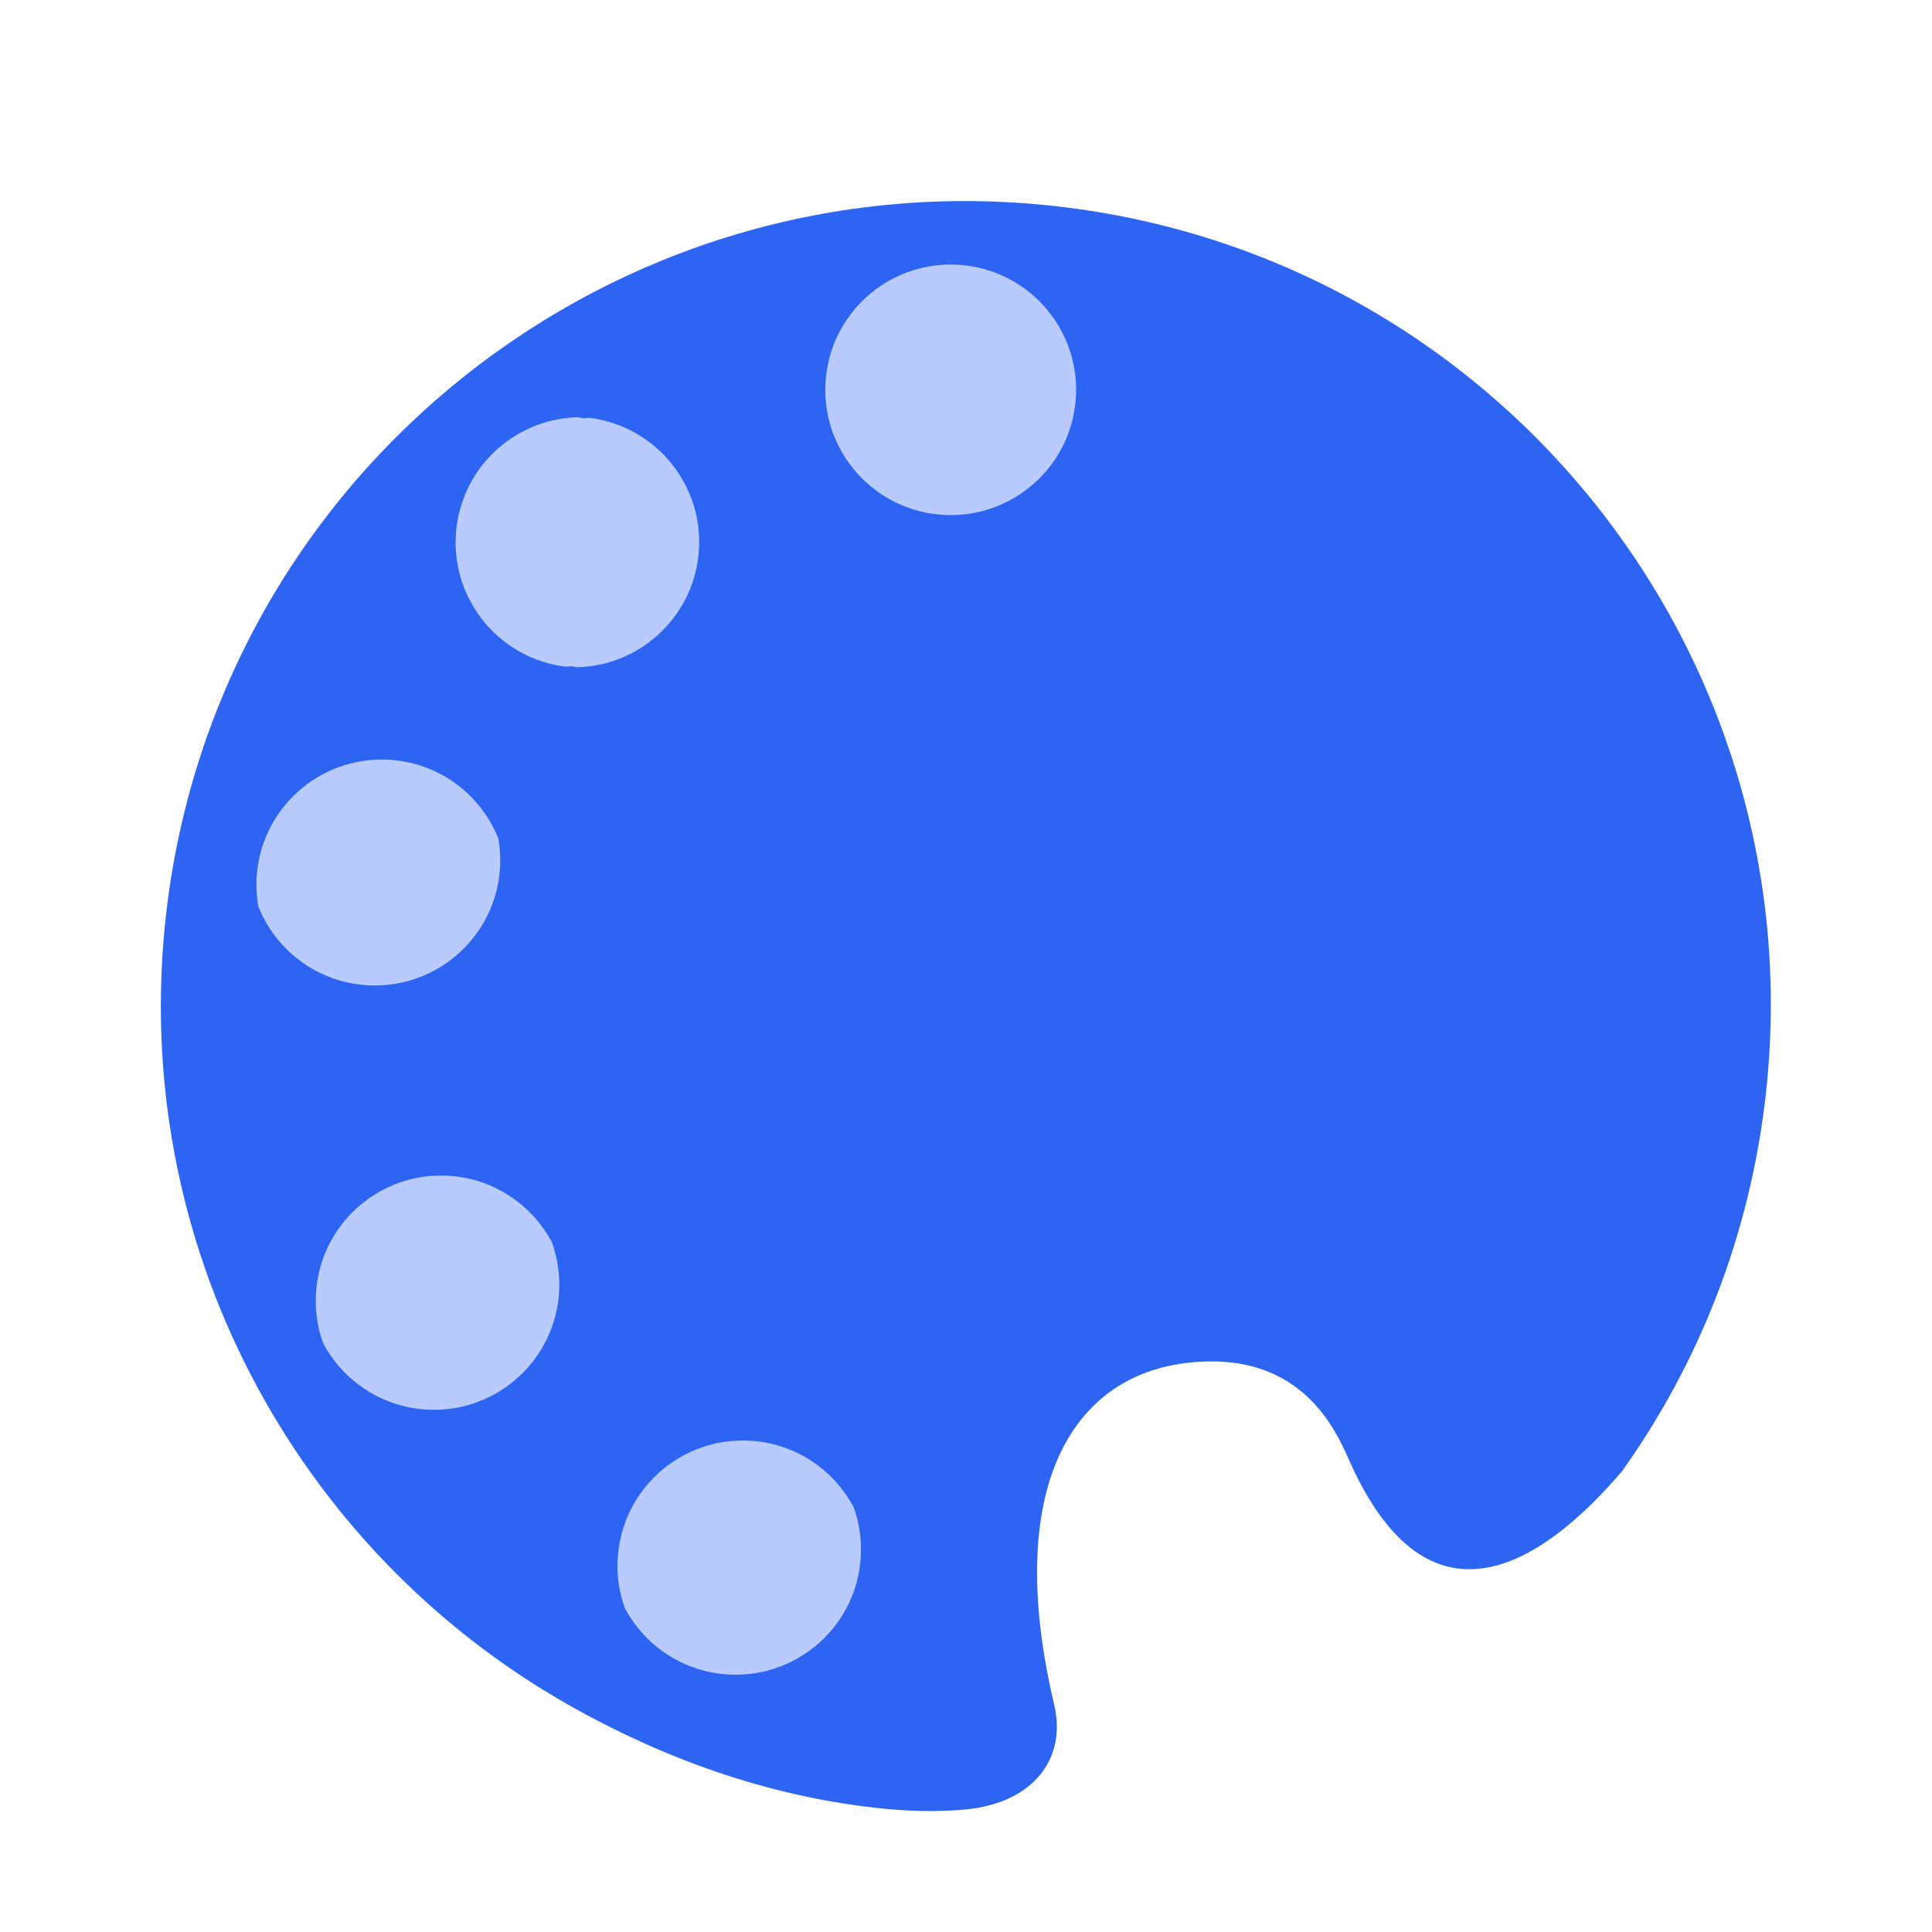<svg width="28" height="28" viewBox="0 0 28 28" fill="none" xmlns="http://www.w3.org/2000/svg">
<g id="Frame 1707481695">
<g id="Group 1707478577">
<g id="Exclude" filter="url(#filter0_ii_2523_22381)">
<path fillRule="evenodd" clipRule="evenodd" d="M8.223 24.699C4.295 22.462 1.868 18.04 2.405 13.267C3.125 6.871 8.898 2.269 15.301 2.988C21.703 3.707 26.31 9.475 25.59 15.871C25.361 17.907 24.62 19.76 23.51 21.319C22.404 22.615 20.716 23.821 19.537 21.128C19.318 20.628 18.837 19.719 17.534 19.731C15.602 19.75 14.509 21.455 15.278 24.705C15.464 25.489 14.971 26.132 13.993 26.224C13.566 26.265 13.125 26.249 12.688 26.2C11.091 26.021 9.611 25.478 8.291 24.738C8.268 24.726 8.245 24.712 8.223 24.699ZM17.65 17.355C17.593 18.563 16.567 19.496 15.358 19.439C14.149 19.383 13.215 18.358 13.272 17.149C13.328 15.942 14.354 15.008 15.563 15.065C16.773 15.122 17.706 16.147 17.65 17.355Z" fill="#2D65F2"/>
</g>
<g id="Vector" filter="url(#filter1_ii_2523_22381)">
<path d="M11.963 5.565C11.916 6.566 12.691 7.416 13.693 7.463C14.696 7.51 15.547 6.736 15.594 5.735C15.641 4.733 14.866 3.883 13.864 3.836C12.861 3.789 12.01 4.563 11.963 5.565Z" fill="#B8CBFC"/>
</g>
<g id="Vector_2" filter="url(#filter2_ii_2523_22381)">
<path d="M12.476 22.541C12.43 23.542 11.579 24.316 10.576 24.269C9.911 24.238 9.347 23.854 9.056 23.306C8.977 23.088 8.939 22.853 8.951 22.608C8.954 22.548 8.96 22.49 8.968 22.432C9.099 21.517 9.908 20.835 10.851 20.879C11.518 20.91 12.082 21.297 12.373 21.847C12.431 22.011 12.467 22.184 12.476 22.365C12.479 22.423 12.479 22.482 12.476 22.541Z" fill="#B8CBFC"/>
</g>
<g id="Vector_3" filter="url(#filter3_ii_2523_22381)">
<path d="M8.366 6.047C8.395 6.05 8.424 6.057 8.452 6.062C8.481 6.059 8.51 6.056 8.54 6.055C9.474 6.17 10.176 6.987 10.131 7.941C10.086 8.896 9.311 9.643 8.37 9.67C8.341 9.667 8.313 9.661 8.284 9.656C8.255 9.658 8.226 9.661 8.197 9.662C7.263 9.547 6.561 8.731 6.605 7.776C6.65 6.821 7.425 6.074 8.366 6.047ZM6.779 7.784C6.776 7.843 6.776 7.901 6.779 7.959C6.776 7.901 6.776 7.843 6.779 7.784ZM6.807 7.549C6.813 7.514 6.819 7.478 6.828 7.443C6.819 7.478 6.813 7.514 6.807 7.549ZM6.849 7.367C6.858 7.338 6.865 7.309 6.875 7.281C6.865 7.309 6.858 7.338 6.849 7.367ZM6.907 7.198C6.917 7.175 6.925 7.15 6.936 7.127C6.925 7.15 6.917 7.175 6.907 7.198ZM6.98 7.039C6.99 7.02 6.999 7 7.01 6.981C6.999 7 6.99 7.02 6.98 7.039ZM7.066 6.889C7.076 6.874 7.085 6.859 7.095 6.844C7.085 6.859 7.076 6.874 7.066 6.889ZM7.166 6.75C7.175 6.738 7.183 6.727 7.192 6.716C7.183 6.727 7.175 6.738 7.166 6.75ZM7.277 6.621C7.285 6.613 7.292 6.605 7.3 6.597C7.292 6.605 7.285 6.613 7.277 6.621ZM7.399 6.504C7.405 6.499 7.41 6.494 7.416 6.489C7.41 6.494 7.405 6.499 7.399 6.504ZM7.816 6.231C7.816 6.23 7.817 6.23 7.818 6.23C7.817 6.23 7.816 6.231 7.816 6.231ZM7.53 6.4C7.534 6.397 7.538 6.394 7.542 6.391C7.538 6.394 7.534 6.397 7.53 6.4ZM7.669 6.309C7.672 6.307 7.674 6.306 7.676 6.305C7.674 6.306 7.672 6.307 7.669 6.309ZM7.292 9.134C7.287 9.128 7.282 9.122 7.276 9.116C7.282 9.122 7.287 9.128 7.292 9.134ZM7.534 9.341C7.532 9.34 7.529 9.338 7.527 9.337C7.529 9.338 7.531 9.34 7.534 9.341ZM7.408 9.243C7.405 9.239 7.401 9.236 7.397 9.233C7.401 9.236 7.405 9.239 7.408 9.243ZM6.852 8.38C6.859 8.404 6.865 8.429 6.873 8.453C6.865 8.429 6.859 8.404 6.852 8.38ZM6.981 8.702C6.989 8.718 6.997 8.734 7.006 8.75C6.997 8.734 6.989 8.718 6.981 8.702ZM7.166 8.989C7.173 8.997 7.179 9.006 7.186 9.015C7.179 9.006 7.173 8.997 7.166 8.989Z" fill="#B8CBFC"/>
</g>
<g id="Vector_4" filter="url(#filter4_ii_2523_22381)">
<path d="M5.348 14.28C4.611 14.246 3.998 13.778 3.743 13.135C3.721 13.007 3.712 12.874 3.718 12.738C3.765 11.737 4.616 10.963 5.618 11.01C6.355 11.044 6.968 11.512 7.223 12.155C7.245 12.283 7.254 12.416 7.248 12.552C7.201 13.553 6.35 14.327 5.348 14.28Z" fill="#B8CBFC"/>
</g>
<g id="Vector_5" filter="url(#filter5_ii_2523_22381)">
<path d="M8.104 18.701C8.057 19.703 7.206 20.477 6.203 20.43C5.538 20.398 4.974 20.014 4.683 19.466C4.604 19.249 4.566 19.013 4.578 18.768C4.581 18.709 4.586 18.65 4.595 18.592C4.726 17.677 5.535 16.995 6.478 17.039C7.145 17.07 7.709 17.457 8 18.007C8.058 18.171 8.094 18.345 8.103 18.525C8.106 18.583 8.106 18.642 8.104 18.701Z" fill="#B8CBFC"/>
</g>
</g>
</g>
<defs>
<filter id="filter0_ii_2523_22381" x="1.626" y="2.21" width="24.742" height="24.741" filterUnits="userSpaceOnUse" color-interpolation-filters="sRGB">
<feFlood flood-opacity="0" result="BackgroundImageFix"/>
<feBlend mode="normal" in="SourceGraphic" in2="BackgroundImageFix" result="shape"/>
<feColorMatrix in="SourceAlpha" type="matrix" values="0 0 0 0 0 0 0 0 0 0 0 0 0 0 0 0 0 0 127 0" result="hardAlpha"/>
<feOffset dx="0.704" dy="0.704"/>
<feGaussianBlur stdDeviation="0.352"/>
<feComposite in2="hardAlpha" operator="arithmetic" k2="-1" k3="1"/>
<feColorMatrix type="matrix" values="0 0 0 0 1 0 0 0 0 1 0 0 0 0 1 0 0 0 0.32 0"/>
<feBlend mode="normal" in2="shape" result="effect1_innerShadow_2523_22381"/>
<feColorMatrix in="SourceAlpha" type="matrix" values="0 0 0 0 0 0 0 0 0 0 0 0 0 0 0 0 0 0 127 0" result="hardAlpha"/>
<feOffset dx="-0.704" dy="-0.704"/>
<feGaussianBlur stdDeviation="0.352"/>
<feComposite in2="hardAlpha" operator="arithmetic" k2="-1" k3="1"/>
<feColorMatrix type="matrix" values="0 0 0 0 0 0 0 0 0 0 0 0 0 0 0 0 0 0 0.05 0"/>
<feBlend mode="normal" in2="effect1_innerShadow_2523_22381" result="effect2_innerShadow_2523_22381"/>
</filter>
<filter id="filter1_ii_2523_22381" x="11.257" y="3.13" width="5.042" height="5.038" filterUnits="userSpaceOnUse" color-interpolation-filters="sRGB">
<feFlood flood-opacity="0" result="BackgroundImageFix"/>
<feBlend mode="normal" in="SourceGraphic" in2="BackgroundImageFix" result="shape"/>
<feColorMatrix in="SourceAlpha" type="matrix" values="0 0 0 0 0 0 0 0 0 0 0 0 0 0 0 0 0 0 127 0" result="hardAlpha"/>
<feOffset dx="0.704" dy="0.704"/>
<feGaussianBlur stdDeviation="0.352"/>
<feComposite in2="hardAlpha" operator="arithmetic" k2="-1" k3="1"/>
<feColorMatrix type="matrix" values="0 0 0 0 1 0 0 0 0 1 0 0 0 0 1 0 0 0 0.32 0"/>
<feBlend mode="normal" in2="shape" result="effect1_innerShadow_2523_22381"/>
<feColorMatrix in="SourceAlpha" type="matrix" values="0 0 0 0 0 0 0 0 0 0 0 0 0 0 0 0 0 0 127 0" result="hardAlpha"/>
<feOffset dx="-0.704" dy="-0.704"/>
<feGaussianBlur stdDeviation="0.352"/>
<feComposite in2="hardAlpha" operator="arithmetic" k2="-1" k3="1"/>
<feColorMatrix type="matrix" values="0 0 0 0 0 0 0 0 0 0 0 0 0 0 0 0 0 0 0.05 0"/>
<feBlend mode="normal" in2="effect1_innerShadow_2523_22381" result="effect2_innerShadow_2523_22381"/>
</filter>
<filter id="filter2_ii_2523_22381" x="8.245" y="20.173" width="4.937" height="4.802" filterUnits="userSpaceOnUse" color-interpolation-filters="sRGB">
<feFlood flood-opacity="0" result="BackgroundImageFix"/>
<feBlend mode="normal" in="SourceGraphic" in2="BackgroundImageFix" result="shape"/>
<feColorMatrix in="SourceAlpha" type="matrix" values="0 0 0 0 0 0 0 0 0 0 0 0 0 0 0 0 0 0 127 0" result="hardAlpha"/>
<feOffset dx="0.704" dy="0.704"/>
<feGaussianBlur stdDeviation="0.352"/>
<feComposite in2="hardAlpha" operator="arithmetic" k2="-1" k3="1"/>
<feColorMatrix type="matrix" values="0 0 0 0 1 0 0 0 0 1 0 0 0 0 1 0 0 0 0.32 0"/>
<feBlend mode="normal" in2="shape" result="effect1_innerShadow_2523_22381"/>
<feColorMatrix in="SourceAlpha" type="matrix" values="0 0 0 0 0 0 0 0 0 0 0 0 0 0 0 0 0 0 127 0" result="hardAlpha"/>
<feOffset dx="-0.704" dy="-0.704"/>
<feGaussianBlur stdDeviation="0.352"/>
<feComposite in2="hardAlpha" operator="arithmetic" k2="-1" k3="1"/>
<feColorMatrix type="matrix" values="0 0 0 0 0 0 0 0 0 0 0 0 0 0 0 0 0 0 0.05 0"/>
<feBlend mode="normal" in2="effect1_innerShadow_2523_22381" result="effect2_innerShadow_2523_22381"/>
</filter>
<filter id="filter3_ii_2523_22381" x="5.9" y="5.343" width="4.937" height="5.032" filterUnits="userSpaceOnUse" color-interpolation-filters="sRGB">
<feFlood flood-opacity="0" result="BackgroundImageFix"/>
<feBlend mode="normal" in="SourceGraphic" in2="BackgroundImageFix" result="shape"/>
<feColorMatrix in="SourceAlpha" type="matrix" values="0 0 0 0 0 0 0 0 0 0 0 0 0 0 0 0 0 0 127 0" result="hardAlpha"/>
<feOffset dx="0.704" dy="0.704"/>
<feGaussianBlur stdDeviation="0.352"/>
<feComposite in2="hardAlpha" operator="arithmetic" k2="-1" k3="1"/>
<feColorMatrix type="matrix" values="0 0 0 0 1 0 0 0 0 1 0 0 0 0 1 0 0 0 0.32 0"/>
<feBlend mode="normal" in2="shape" result="effect1_innerShadow_2523_22381"/>
<feColorMatrix in="SourceAlpha" type="matrix" values="0 0 0 0 0 0 0 0 0 0 0 0 0 0 0 0 0 0 127 0" result="hardAlpha"/>
<feOffset dx="-0.704" dy="-0.704"/>
<feGaussianBlur stdDeviation="0.352"/>
<feComposite in2="hardAlpha" operator="arithmetic" k2="-1" k3="1"/>
<feColorMatrix type="matrix" values="0 0 0 0 0 0 0 0 0 0 0 0 0 0 0 0 0 0 0.05 0"/>
<feBlend mode="normal" in2="effect1_innerShadow_2523_22381" result="effect2_innerShadow_2523_22381"/>
</filter>
<filter id="filter4_ii_2523_22381" x="3.013" y="10.304" width="4.941" height="4.682" filterUnits="userSpaceOnUse" color-interpolation-filters="sRGB">
<feFlood flood-opacity="0" result="BackgroundImageFix"/>
<feBlend mode="normal" in="SourceGraphic" in2="BackgroundImageFix" result="shape"/>
<feColorMatrix in="SourceAlpha" type="matrix" values="0 0 0 0 0 0 0 0 0 0 0 0 0 0 0 0 0 0 127 0" result="hardAlpha"/>
<feOffset dx="0.704" dy="0.704"/>
<feGaussianBlur stdDeviation="0.352"/>
<feComposite in2="hardAlpha" operator="arithmetic" k2="-1" k3="1"/>
<feColorMatrix type="matrix" values="0 0 0 0 1 0 0 0 0 1 0 0 0 0 1 0 0 0 0.32 0"/>
<feBlend mode="normal" in2="shape" result="effect1_innerShadow_2523_22381"/>
<feColorMatrix in="SourceAlpha" type="matrix" values="0 0 0 0 0 0 0 0 0 0 0 0 0 0 0 0 0 0 127 0" result="hardAlpha"/>
<feOffset dx="-0.704" dy="-0.704"/>
<feGaussianBlur stdDeviation="0.352"/>
<feComposite in2="hardAlpha" operator="arithmetic" k2="-1" k3="1"/>
<feColorMatrix type="matrix" values="0 0 0 0 0 0 0 0 0 0 0 0 0 0 0 0 0 0 0.05 0"/>
<feBlend mode="normal" in2="effect1_innerShadow_2523_22381" result="effect2_innerShadow_2523_22381"/>
</filter>
<filter id="filter5_ii_2523_22381" x="3.872" y="16.333" width="4.937" height="4.802" filterUnits="userSpaceOnUse" color-interpolation-filters="sRGB">
<feFlood flood-opacity="0" result="BackgroundImageFix"/>
<feBlend mode="normal" in="SourceGraphic" in2="BackgroundImageFix" result="shape"/>
<feColorMatrix in="SourceAlpha" type="matrix" values="0 0 0 0 0 0 0 0 0 0 0 0 0 0 0 0 0 0 127 0" result="hardAlpha"/>
<feOffset dx="0.704" dy="0.704"/>
<feGaussianBlur stdDeviation="0.352"/>
<feComposite in2="hardAlpha" operator="arithmetic" k2="-1" k3="1"/>
<feColorMatrix type="matrix" values="0 0 0 0 1 0 0 0 0 1 0 0 0 0 1 0 0 0 0.32 0"/>
<feBlend mode="normal" in2="shape" result="effect1_innerShadow_2523_22381"/>
<feColorMatrix in="SourceAlpha" type="matrix" values="0 0 0 0 0 0 0 0 0 0 0 0 0 0 0 0 0 0 127 0" result="hardAlpha"/>
<feOffset dx="-0.704" dy="-0.704"/>
<feGaussianBlur stdDeviation="0.352"/>
<feComposite in2="hardAlpha" operator="arithmetic" k2="-1" k3="1"/>
<feColorMatrix type="matrix" values="0 0 0 0 0 0 0 0 0 0 0 0 0 0 0 0 0 0 0.05 0"/>
<feBlend mode="normal" in2="effect1_innerShadow_2523_22381" result="effect2_innerShadow_2523_22381"/>
</filter>
</defs>
</svg>

